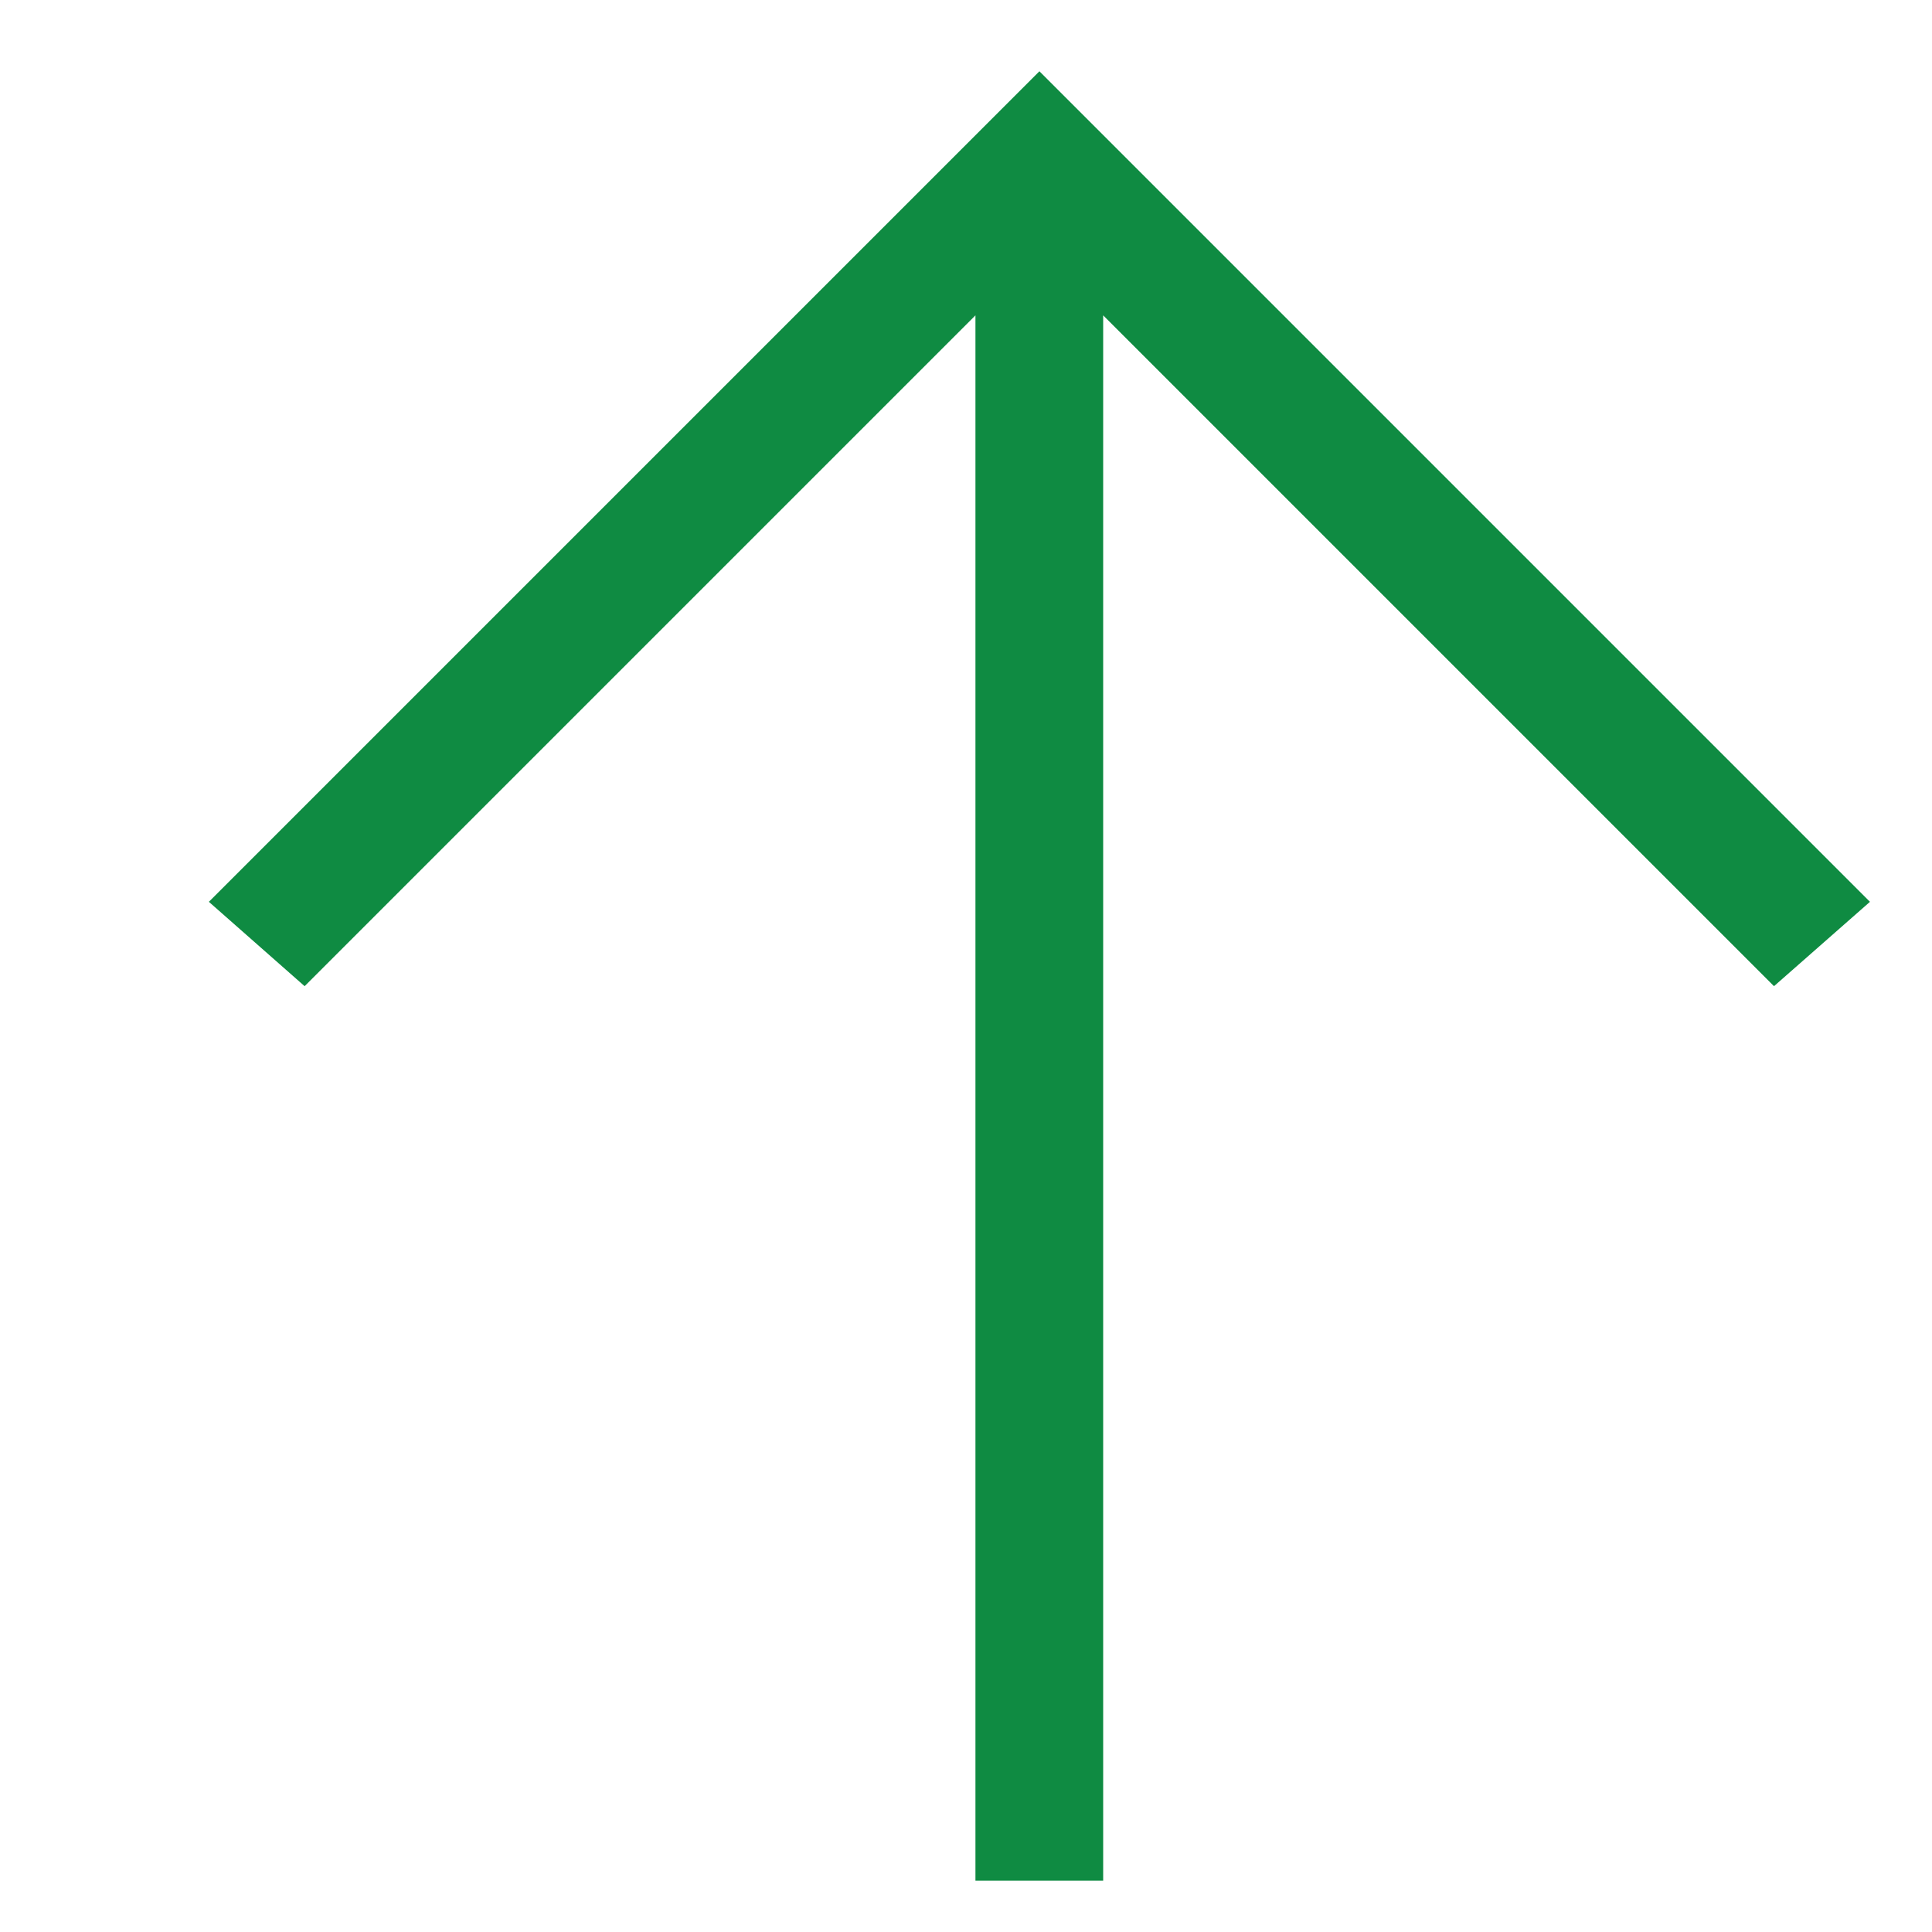 <svg width="9" height="9" viewBox="0 0 9 9" fill="none" xmlns="http://www.w3.org/2000/svg">
<path d="M4.544 8.761V1.469L1.419 4.594L0.973 4.201L4.842 0.332L8.711 4.201L8.264 4.594L5.139 1.469V8.761H4.544Z" fill="#0F8B42"/>
</svg>
